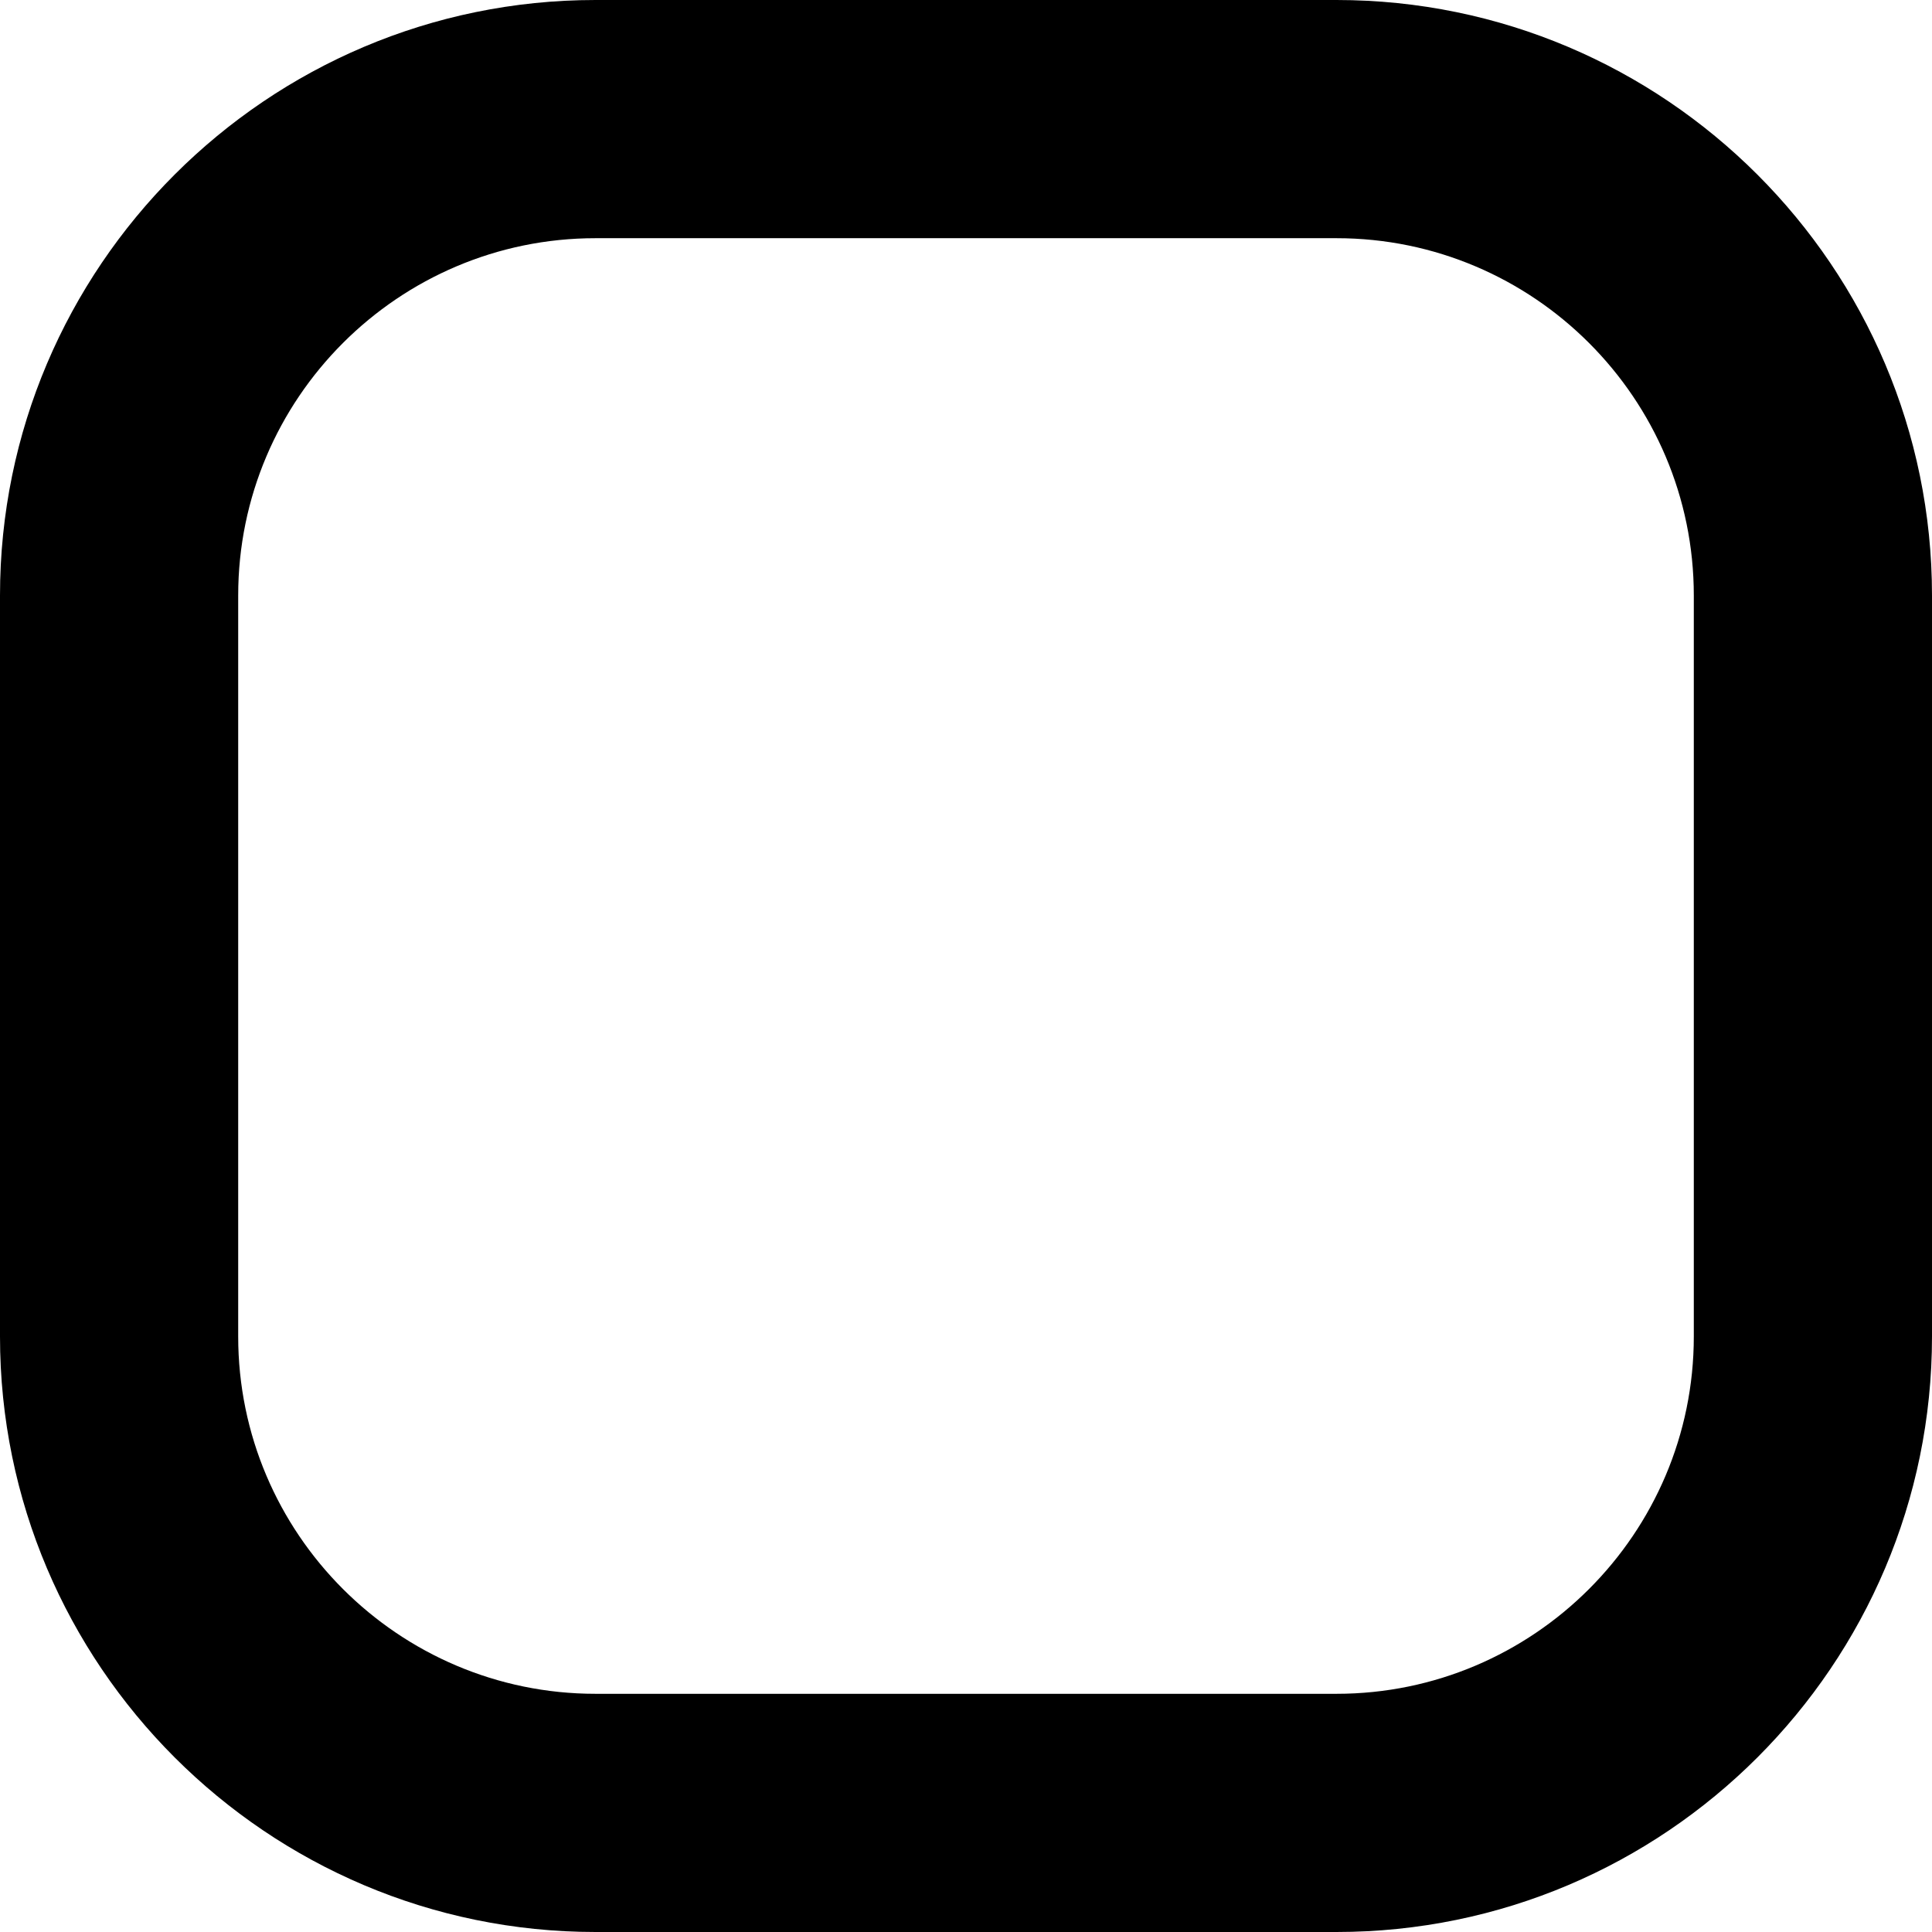 <?xml version="1.0" encoding="utf-8"?>
<!-- Generator: Adobe Illustrator 16.0.0, SVG Export Plug-In . SVG Version: 6.00 Build 0)  -->
<!DOCTYPE svg PUBLIC "-//W3C//DTD SVG 1.1//EN" "http://www.w3.org/Graphics/SVG/1.1/DTD/svg11.dtd">
<svg version="1.1" id="Layer_1" xmlns="http://www.w3.org/2000/svg" xmlns:xlink="http://www.w3.org/1999/xlink" x="0px" y="0px"
	 width="8.111px" height="8.111px" viewBox="0 0 8.111 8.111" enable-background="new 0 0 8.111 8.111" xml:space="preserve">
<g>
	<path d="M5.611,8.111H2.5c-1.378,0-2.5-1.121-2.5-2.5V2.5C0,1.121,1.122,0,2.5,0h3.111c1.378,0,2.5,1.121,2.5,2.5v3.111
		C8.111,6.99,6.99,8.111,5.611,8.111z M2.5,1C1.673,1,1,1.673,1,2.5v3.111c0,0.827,0.673,1.5,1.5,1.5h3.111
		c0.827,0,1.5-0.673,1.5-1.5V2.5c0-0.827-0.673-1.5-1.5-1.5H2.5z"/>
</g>
</svg>
